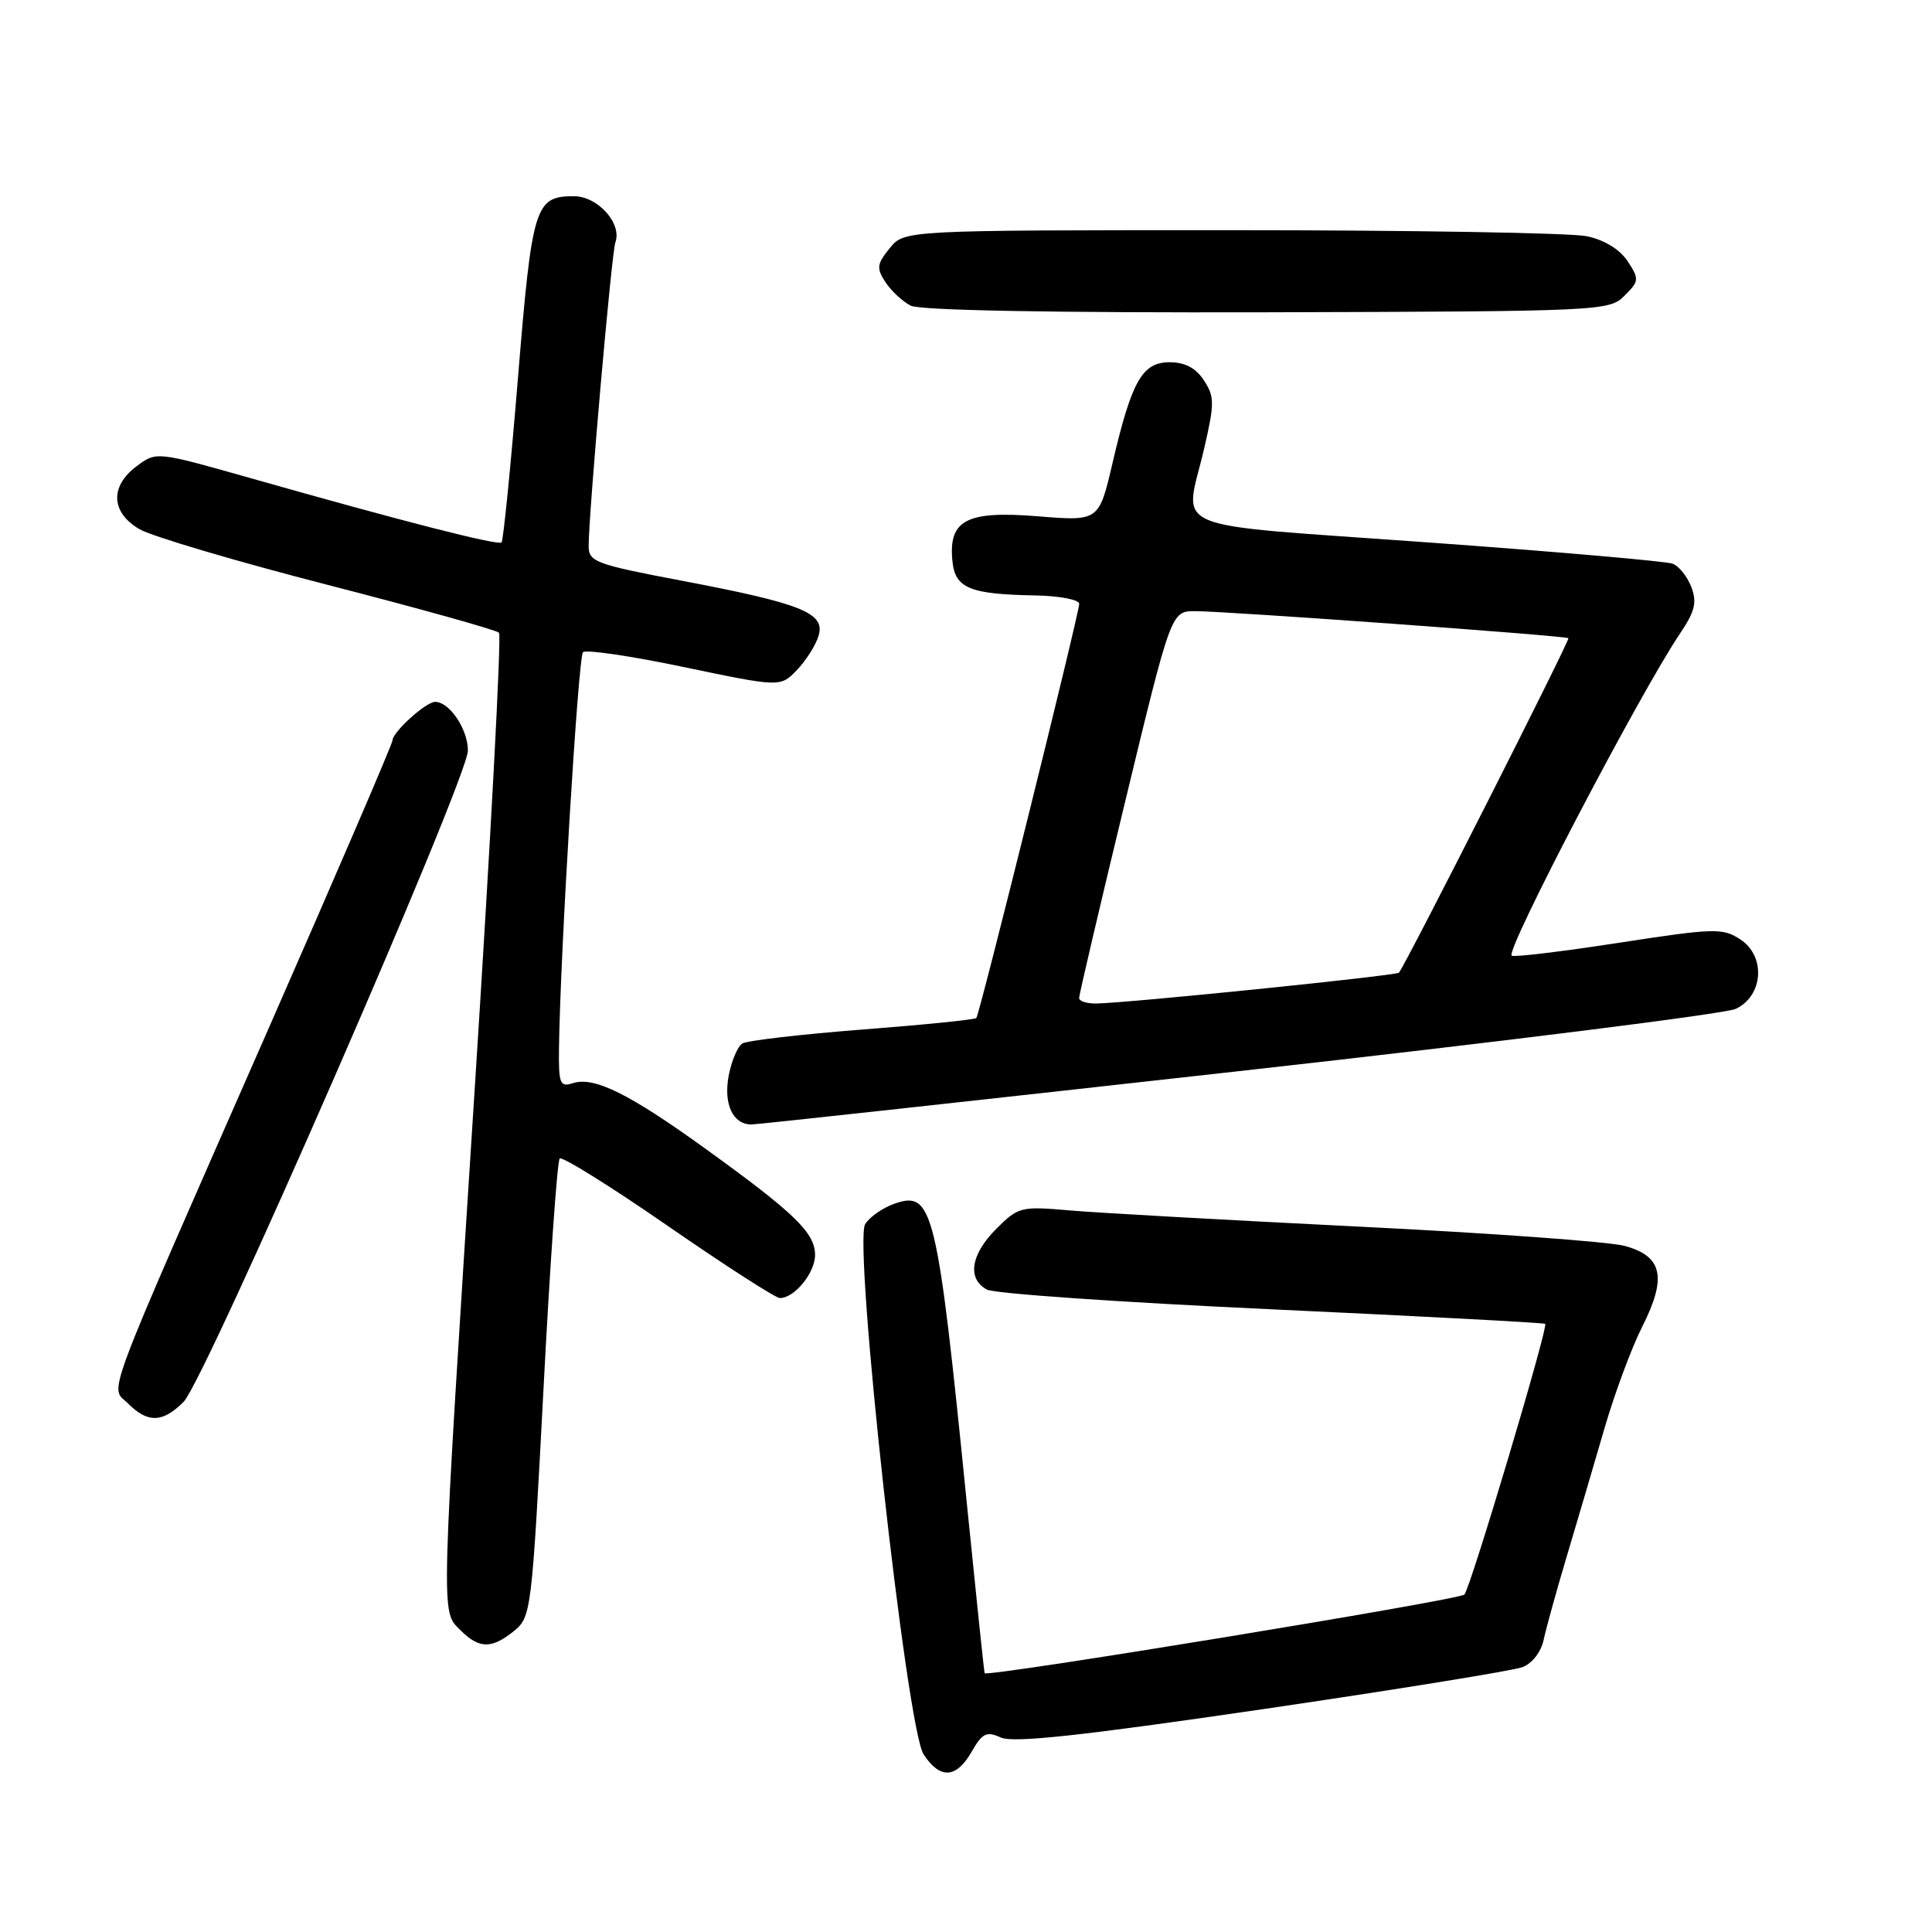<?xml version="1.0" encoding="UTF-8" standalone="no"?>
<!DOCTYPE svg PUBLIC "-//W3C//DTD SVG 1.1//EN" "http://www.w3.org/Graphics/SVG/1.1/DTD/svg11.dtd" >
<svg xmlns="http://www.w3.org/2000/svg" xmlns:xlink="http://www.w3.org/1999/xlink" version="1.1" viewBox="0 0 256 256">
 <g >
 <path fill="currentColor"
d=" M 128.75 232.11 C 130.17 229.64 130.72 229.37 132.61 230.23 C 134.24 230.98 143.24 230.00 167.16 226.50 C 184.95 223.89 200.50 221.37 201.72 220.91 C 203.01 220.43 204.20 218.90 204.54 217.29 C 204.87 215.75 206.24 210.79 207.60 206.24 C 208.96 201.70 211.18 194.14 212.55 189.44 C 213.91 184.73 216.18 178.61 217.59 175.82 C 220.92 169.25 220.30 166.43 215.24 165.08 C 213.18 164.53 197.32 163.38 180.00 162.53 C 162.68 161.67 145.47 160.71 141.77 160.39 C 135.28 159.82 134.94 159.91 132.02 162.82 C 128.62 166.22 128.12 169.46 130.78 170.88 C 131.76 171.41 148.74 172.58 168.52 173.49 C 188.30 174.41 204.61 175.27 204.75 175.42 C 205.17 175.84 194.85 210.41 194.04 211.29 C 193.40 211.99 130.78 222.26 130.47 221.71 C 130.40 221.60 129.36 211.60 128.14 199.50 C 124.17 159.91 123.63 157.68 118.45 159.52 C 116.94 160.06 115.23 161.26 114.64 162.20 C 113.04 164.75 120.12 229.00 122.38 232.46 C 124.56 235.79 126.71 235.67 128.75 232.11 Z  M 68.11 216.11 C 70.38 214.27 70.47 213.54 72.01 184.16 C 72.87 167.62 73.84 153.83 74.16 153.51 C 74.48 153.19 80.94 157.22 88.53 162.47 C 96.11 167.71 102.78 172.00 103.33 172.00 C 105.28 172.00 108.00 168.67 108.00 166.28 C 108.00 163.36 105.28 160.73 93.50 152.23 C 83.38 144.92 78.75 142.63 75.93 143.52 C 74.18 144.08 74.01 143.63 74.07 138.82 C 74.23 126.50 76.62 87.04 77.25 86.42 C 77.62 86.04 83.66 86.93 90.66 88.40 C 103.40 91.06 103.40 91.06 105.60 88.78 C 106.80 87.53 108.10 85.48 108.47 84.23 C 109.37 81.22 106.25 79.97 90.25 76.93 C 78.92 74.78 78.00 74.44 78.00 72.36 C 78.00 68.05 81.04 33.49 81.54 32.11 C 82.45 29.61 79.20 26.00 76.05 26.00 C 70.88 26.00 70.51 27.19 68.63 50.11 C 67.67 61.85 66.69 71.64 66.46 71.87 C 66.01 72.32 53.43 69.10 33.11 63.33 C 20.72 59.82 20.72 59.82 18.11 61.77 C 14.53 64.44 14.69 67.92 18.50 70.13 C 20.15 71.08 31.40 74.41 43.50 77.52 C 55.60 80.64 65.78 83.48 66.12 83.84 C 66.46 84.20 65.02 111.27 62.92 144.00 C 58.35 215.34 58.40 213.40 61.00 216.00 C 63.49 218.49 65.14 218.52 68.11 216.11 Z  M 24.33 185.75 C 27.20 182.85 62.00 103.14 62.00 99.45 C 62.00 96.63 59.56 93.00 57.66 93.00 C 56.43 93.00 52.00 97.02 52.00 98.13 C 52.00 98.56 44.53 115.92 35.40 136.71 C 13.12 187.44 14.56 183.56 17.01 186.01 C 19.59 188.59 21.57 188.52 24.33 185.75 Z  M 164.20 141.93 C 199.02 138.04 228.62 134.33 230.00 133.68 C 233.66 131.94 234.00 126.70 230.61 124.48 C 228.26 122.94 227.19 122.97 214.41 124.94 C 206.88 126.10 200.53 126.86 200.30 126.63 C 199.51 125.85 217.27 91.88 222.64 83.90 C 224.59 81.01 224.88 79.80 224.11 77.79 C 223.58 76.40 222.47 75.01 221.63 74.69 C 220.79 74.37 206.13 73.09 189.05 71.86 C 153.77 69.31 156.95 70.65 159.55 59.46 C 160.95 53.42 160.94 52.56 159.52 50.39 C 158.45 48.76 157.01 48.00 155.00 48.00 C 151.35 48.00 149.97 50.44 147.43 61.29 C 145.62 69.07 145.62 69.07 137.50 68.41 C 128.06 67.65 125.66 68.90 126.20 74.34 C 126.55 77.95 128.48 78.75 137.25 78.90 C 140.41 78.96 143.00 79.46 143.00 80.01 C 143.00 81.27 129.82 134.35 129.37 134.89 C 129.20 135.11 122.40 135.79 114.28 136.42 C 106.15 137.05 98.99 137.88 98.36 138.27 C 97.74 138.66 96.92 140.59 96.55 142.56 C 95.85 146.31 97.12 149.00 99.57 149.00 C 100.31 149.00 129.39 145.82 164.20 141.93 Z  M 215.25 39.19 C 217.20 37.24 217.23 36.99 215.67 34.61 C 214.64 33.05 212.59 31.79 210.26 31.30 C 208.19 30.86 187.00 30.50 163.16 30.50 C 119.82 30.50 119.82 30.50 117.89 32.89 C 116.18 34.99 116.12 35.54 117.33 37.39 C 118.09 38.55 119.60 39.95 120.67 40.50 C 121.91 41.13 139.45 41.45 167.91 41.38 C 212.22 41.26 213.24 41.21 215.25 39.19 Z  M 142.99 132.25 C 142.98 131.84 145.72 120.14 149.08 106.25 C 155.18 81.00 155.18 81.00 158.34 80.98 C 162.20 80.96 207.37 84.23 207.82 84.56 C 208.08 84.76 186.37 127.62 185.37 128.88 C 185.06 129.28 149.32 132.92 145.25 132.97 C 144.01 132.99 142.99 132.66 142.99 132.25 Z "/>
</g>
</svg>